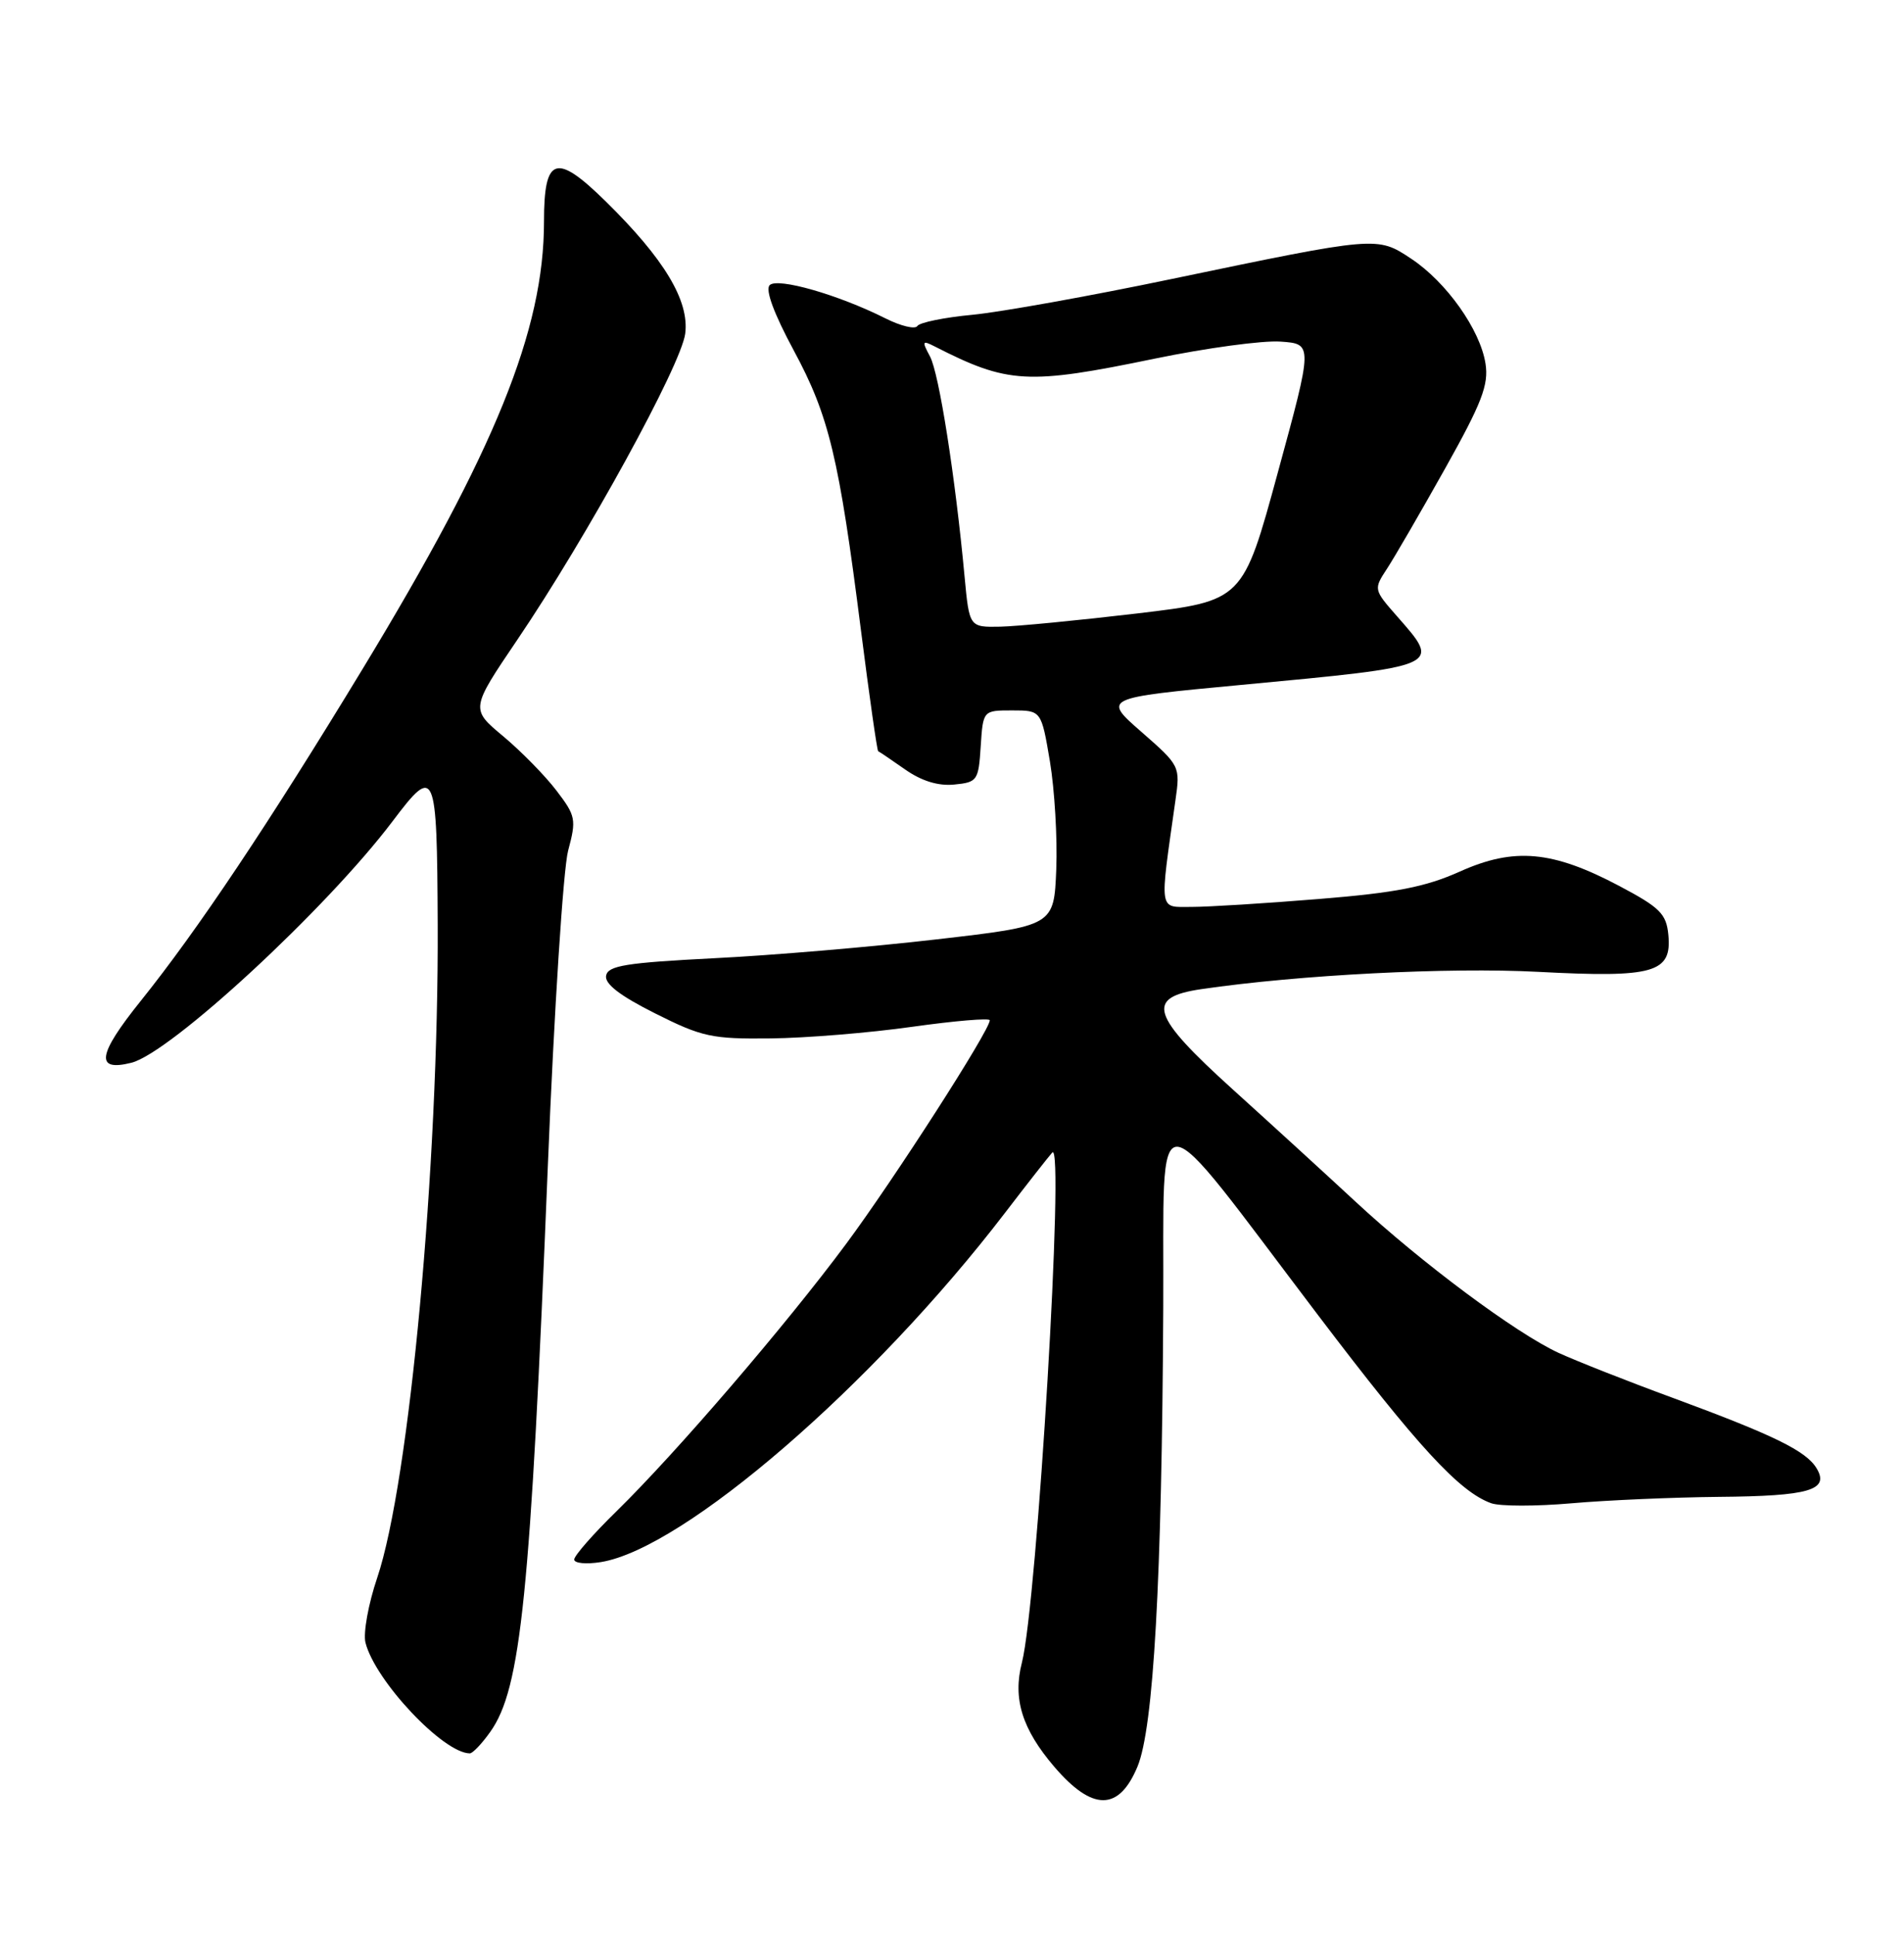 <?xml version="1.0" encoding="UTF-8" standalone="no"?>
<!DOCTYPE svg PUBLIC "-//W3C//DTD SVG 1.1//EN" "http://www.w3.org/Graphics/SVG/1.1/DTD/svg11.dtd" >
<svg xmlns="http://www.w3.org/2000/svg" xmlns:xlink="http://www.w3.org/1999/xlink" version="1.1" viewBox="0 0 252 256">
 <g >
 <path fill="currentColor"
d=" M 150.55 233.75 C 152.68 228.61 153.78 209.16 153.96 173.00 C 154.10 144.52 151.98 144.41 174.49 174.07 C 187.65 191.41 193.17 197.40 197.36 198.90 C 198.54 199.32 203.32 199.32 208.00 198.91 C 212.68 198.50 221.45 198.12 227.50 198.06 C 239.48 197.96 242.17 197.17 240.43 194.28 C 239.05 191.98 234.79 189.90 221.40 184.96 C 215.40 182.76 208.60 180.07 206.27 179.00 C 200.62 176.39 188.13 167.09 179.45 159.04 C 175.57 155.44 168.23 148.73 163.14 144.13 C 152.29 134.31 151.56 131.97 159.00 130.88 C 171.98 128.98 191.75 127.97 203.58 128.59 C 218.92 129.40 221.30 128.72 220.81 123.68 C 220.54 120.91 219.70 120.08 214.34 117.24 C 205.48 112.55 200.41 112.09 193.22 115.32 C 188.67 117.36 184.74 118.13 174.58 118.95 C 167.50 119.53 159.92 120.00 157.73 120.00 C 153.31 120.00 153.45 120.90 155.57 105.92 C 156.22 101.39 156.18 101.31 151.08 96.85 C 145.93 92.35 145.93 92.35 164.22 90.63 C 191.00 88.11 190.76 88.21 184.89 81.53 C 181.80 78.01 181.79 77.97 183.58 75.24 C 184.57 73.73 188.02 67.78 191.26 62.00 C 196.14 53.29 197.05 50.92 196.61 48.11 C 195.91 43.63 191.44 37.32 186.77 34.23 C 182.26 31.24 182.31 31.24 155.00 36.93 C 144.28 39.17 132.45 41.29 128.72 41.65 C 124.99 42.00 121.70 42.67 121.41 43.14 C 121.13 43.60 119.23 43.15 117.20 42.13 C 110.95 38.99 102.91 36.69 101.87 37.73 C 101.26 38.34 102.43 41.49 105.05 46.36 C 109.73 55.03 111.04 60.50 113.95 83.40 C 115.06 92.14 116.09 99.35 116.23 99.40 C 116.38 99.46 117.98 100.54 119.79 101.81 C 121.97 103.34 124.17 104.02 126.29 103.81 C 129.36 103.51 129.51 103.29 129.80 98.75 C 130.11 94.00 130.11 94.00 133.96 94.00 C 137.82 94.00 137.82 94.00 138.96 100.75 C 139.58 104.47 139.96 110.88 139.80 115.00 C 139.50 122.50 139.50 122.50 124.00 124.29 C 115.47 125.28 102.20 126.41 94.51 126.79 C 82.88 127.38 80.47 127.77 80.22 129.09 C 80.01 130.18 82.04 131.75 86.71 134.09 C 92.92 137.21 94.22 137.49 102.00 137.40 C 106.67 137.35 115.11 136.66 120.75 135.86 C 126.39 135.07 131.00 134.68 131.00 135.00 C 131.00 136.33 118.35 156.01 112.00 164.57 C 104.01 175.34 89.50 192.23 81.59 199.97 C 78.52 202.97 76.00 205.84 76.00 206.35 C 76.00 206.85 77.59 207.00 79.53 206.69 C 90.52 204.91 115.54 183.29 133.00 160.50 C 135.95 156.65 138.77 153.05 139.27 152.50 C 140.94 150.66 137.27 212.09 135.25 220.00 C 134.02 224.77 135.28 228.80 139.55 233.79 C 144.59 239.67 148.09 239.66 150.55 233.75 Z  M 64.89 229.15 C 68.96 223.44 70.21 211.11 72.51 154.23 C 73.34 133.74 74.55 114.99 75.19 112.57 C 76.30 108.43 76.21 107.96 73.65 104.61 C 72.15 102.64 68.98 99.41 66.60 97.42 C 62.27 93.81 62.27 93.81 68.47 84.65 C 77.67 71.08 90.15 48.31 90.69 44.15 C 91.25 39.79 87.92 34.25 80.13 26.61 C 73.58 20.18 72.00 20.71 72.00 29.31 C 72.00 43.68 65.54 59.60 48.00 88.50 C 35.56 109.00 26.12 123.11 18.61 132.46 C 12.90 139.57 12.56 141.83 17.39 140.62 C 22.59 139.31 43.25 120.21 51.98 108.64 C 57.61 101.18 57.84 101.70 57.93 122.29 C 58.07 154.22 54.19 196.13 49.92 208.78 C 48.75 212.23 48.06 216.08 48.37 217.34 C 49.64 222.39 58.67 231.98 62.18 232.00 C 62.56 232.00 63.78 230.72 64.89 229.15 Z  M 127.66 76.25 C 126.44 63.12 124.29 49.41 123.09 47.17 C 122.00 45.14 122.06 45.00 123.69 45.83 C 133.42 50.80 135.98 50.94 152.86 47.45 C 159.64 46.05 167.12 45.03 169.48 45.20 C 173.77 45.50 173.77 45.50 169.13 62.50 C 164.50 79.50 164.50 79.50 150.50 81.17 C 142.80 82.08 134.65 82.87 132.40 82.92 C 128.29 83.00 128.29 83.00 127.66 76.25 Z "/>
</g>
</svg>
